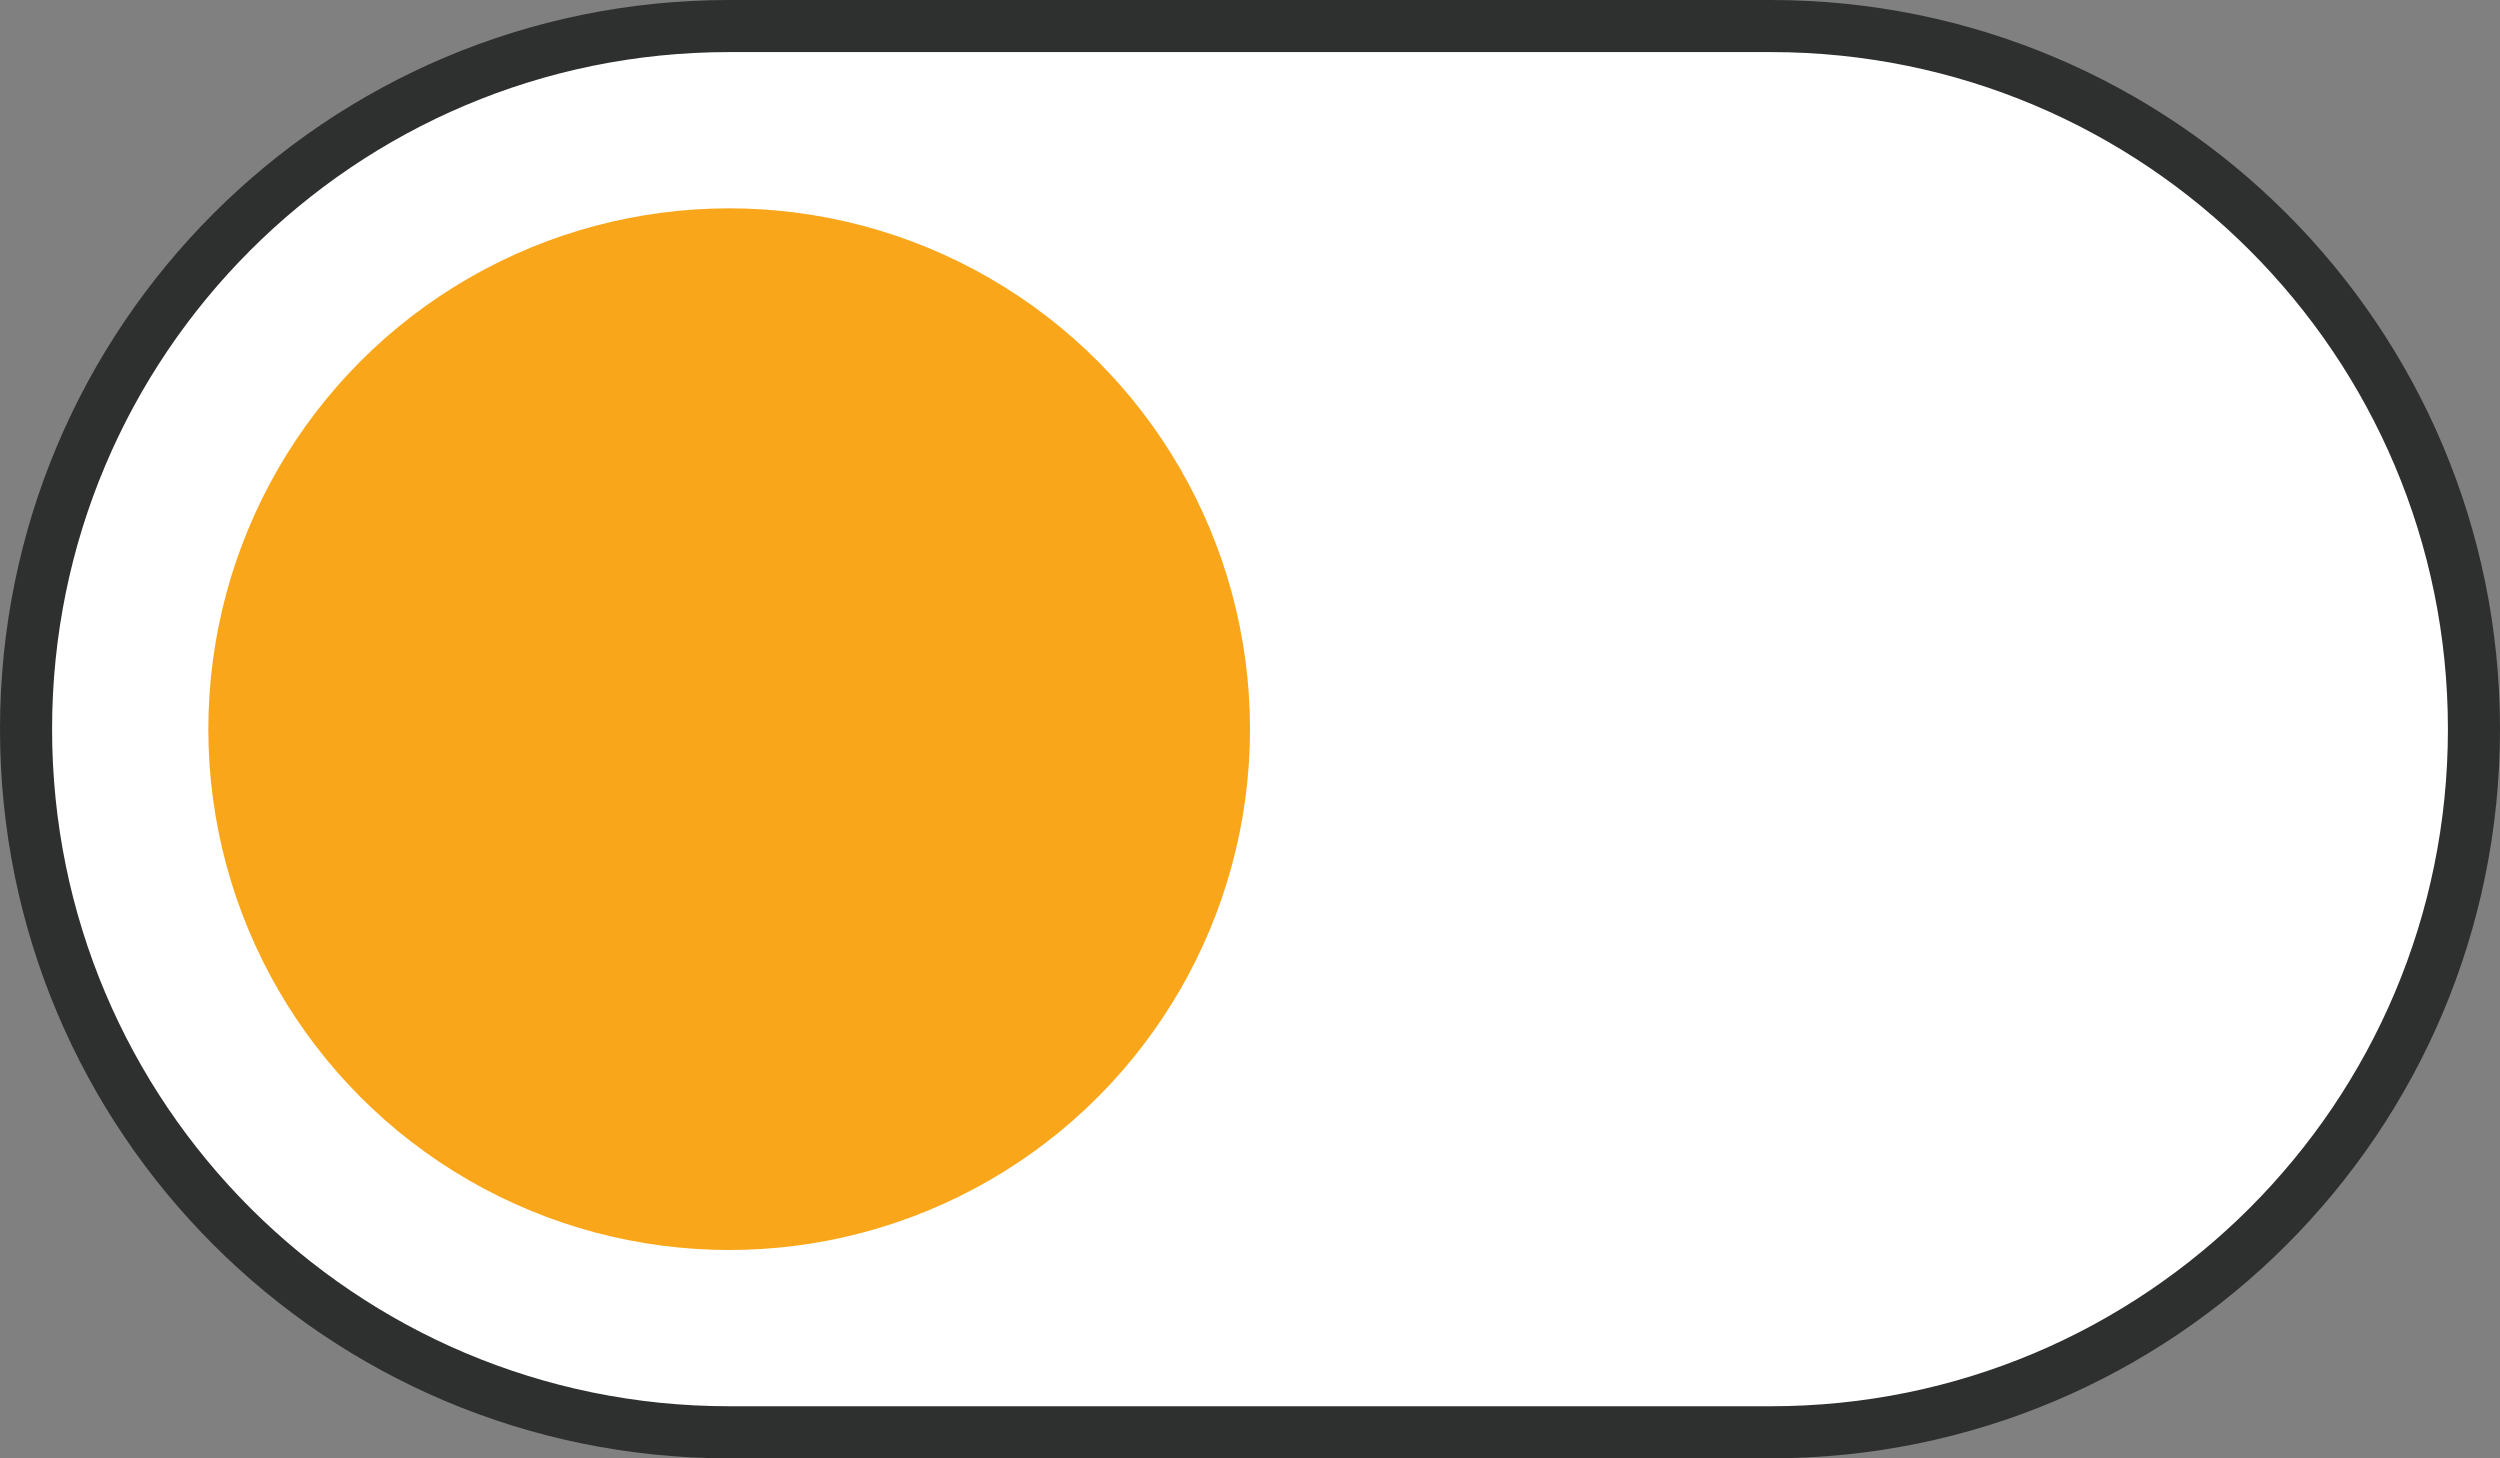 <?xml version="1.0" encoding="utf-8"?>
<!-- Generator: Adobe Illustrator 25.4.1, SVG Export Plug-In . SVG Version: 6.00 Build 0)  -->
<svg version="1.1" id="Calque_1" xmlns="http://www.w3.org/2000/svg" xmlns:xlink="http://www.w3.org/1999/xlink" x="0px" y="0px"
	 viewBox="0 0 24 14" style="enable-background:new 0 0 24 14;" xml:space="preserve">
<rect x="0" y="0" width="24" height="14" fill="#808080" stroke="none"/>
<style type="text/css">
	.st0{fill:#FFFFFF;stroke:#2E2F2F;stroke-width:0.5;}
	.st1{fill:#FAA61A;}
</style>
<path class="st0" d="M-401.84-290.35h10c3.73,0,6.75,3.02,6.75,6.75l0,0c0,3.73-3.02,6.75-6.75,6.75h-10
	c-3.73,0-6.75-3.02-6.75-6.75l0,0C-408.59-287.33-405.57-290.35-401.84-290.35z"/>
<circle class="st1" cx="-401.84" cy="-283.6" r="5"/>
<path class="st0" d="M-401.84-290.35h10c3.73,0,6.75,3.02,6.75,6.75l0,0c0,3.73-3.02,6.75-6.75,6.75h-10
	c-3.73,0-6.75-3.02-6.75-6.75l0,0C-408.59-287.33-405.57-290.35-401.84-290.35z"/>
<circle class="st1" cx="-401.84" cy="-283.6" r="5"/>
<path class="st0" d="M7,0.25h10c3.73,0,6.75,3.02,6.75,6.75l0,0c0,3.73-3.02,6.75-6.75,6.75H7c-3.73,0-6.75-3.02-6.75-6.75l0,0
	C0.25,3.27,3.27,0.25,7,0.25z"/>
<circle class="st1" cx="7" cy="7" r="5"/>
</svg>
